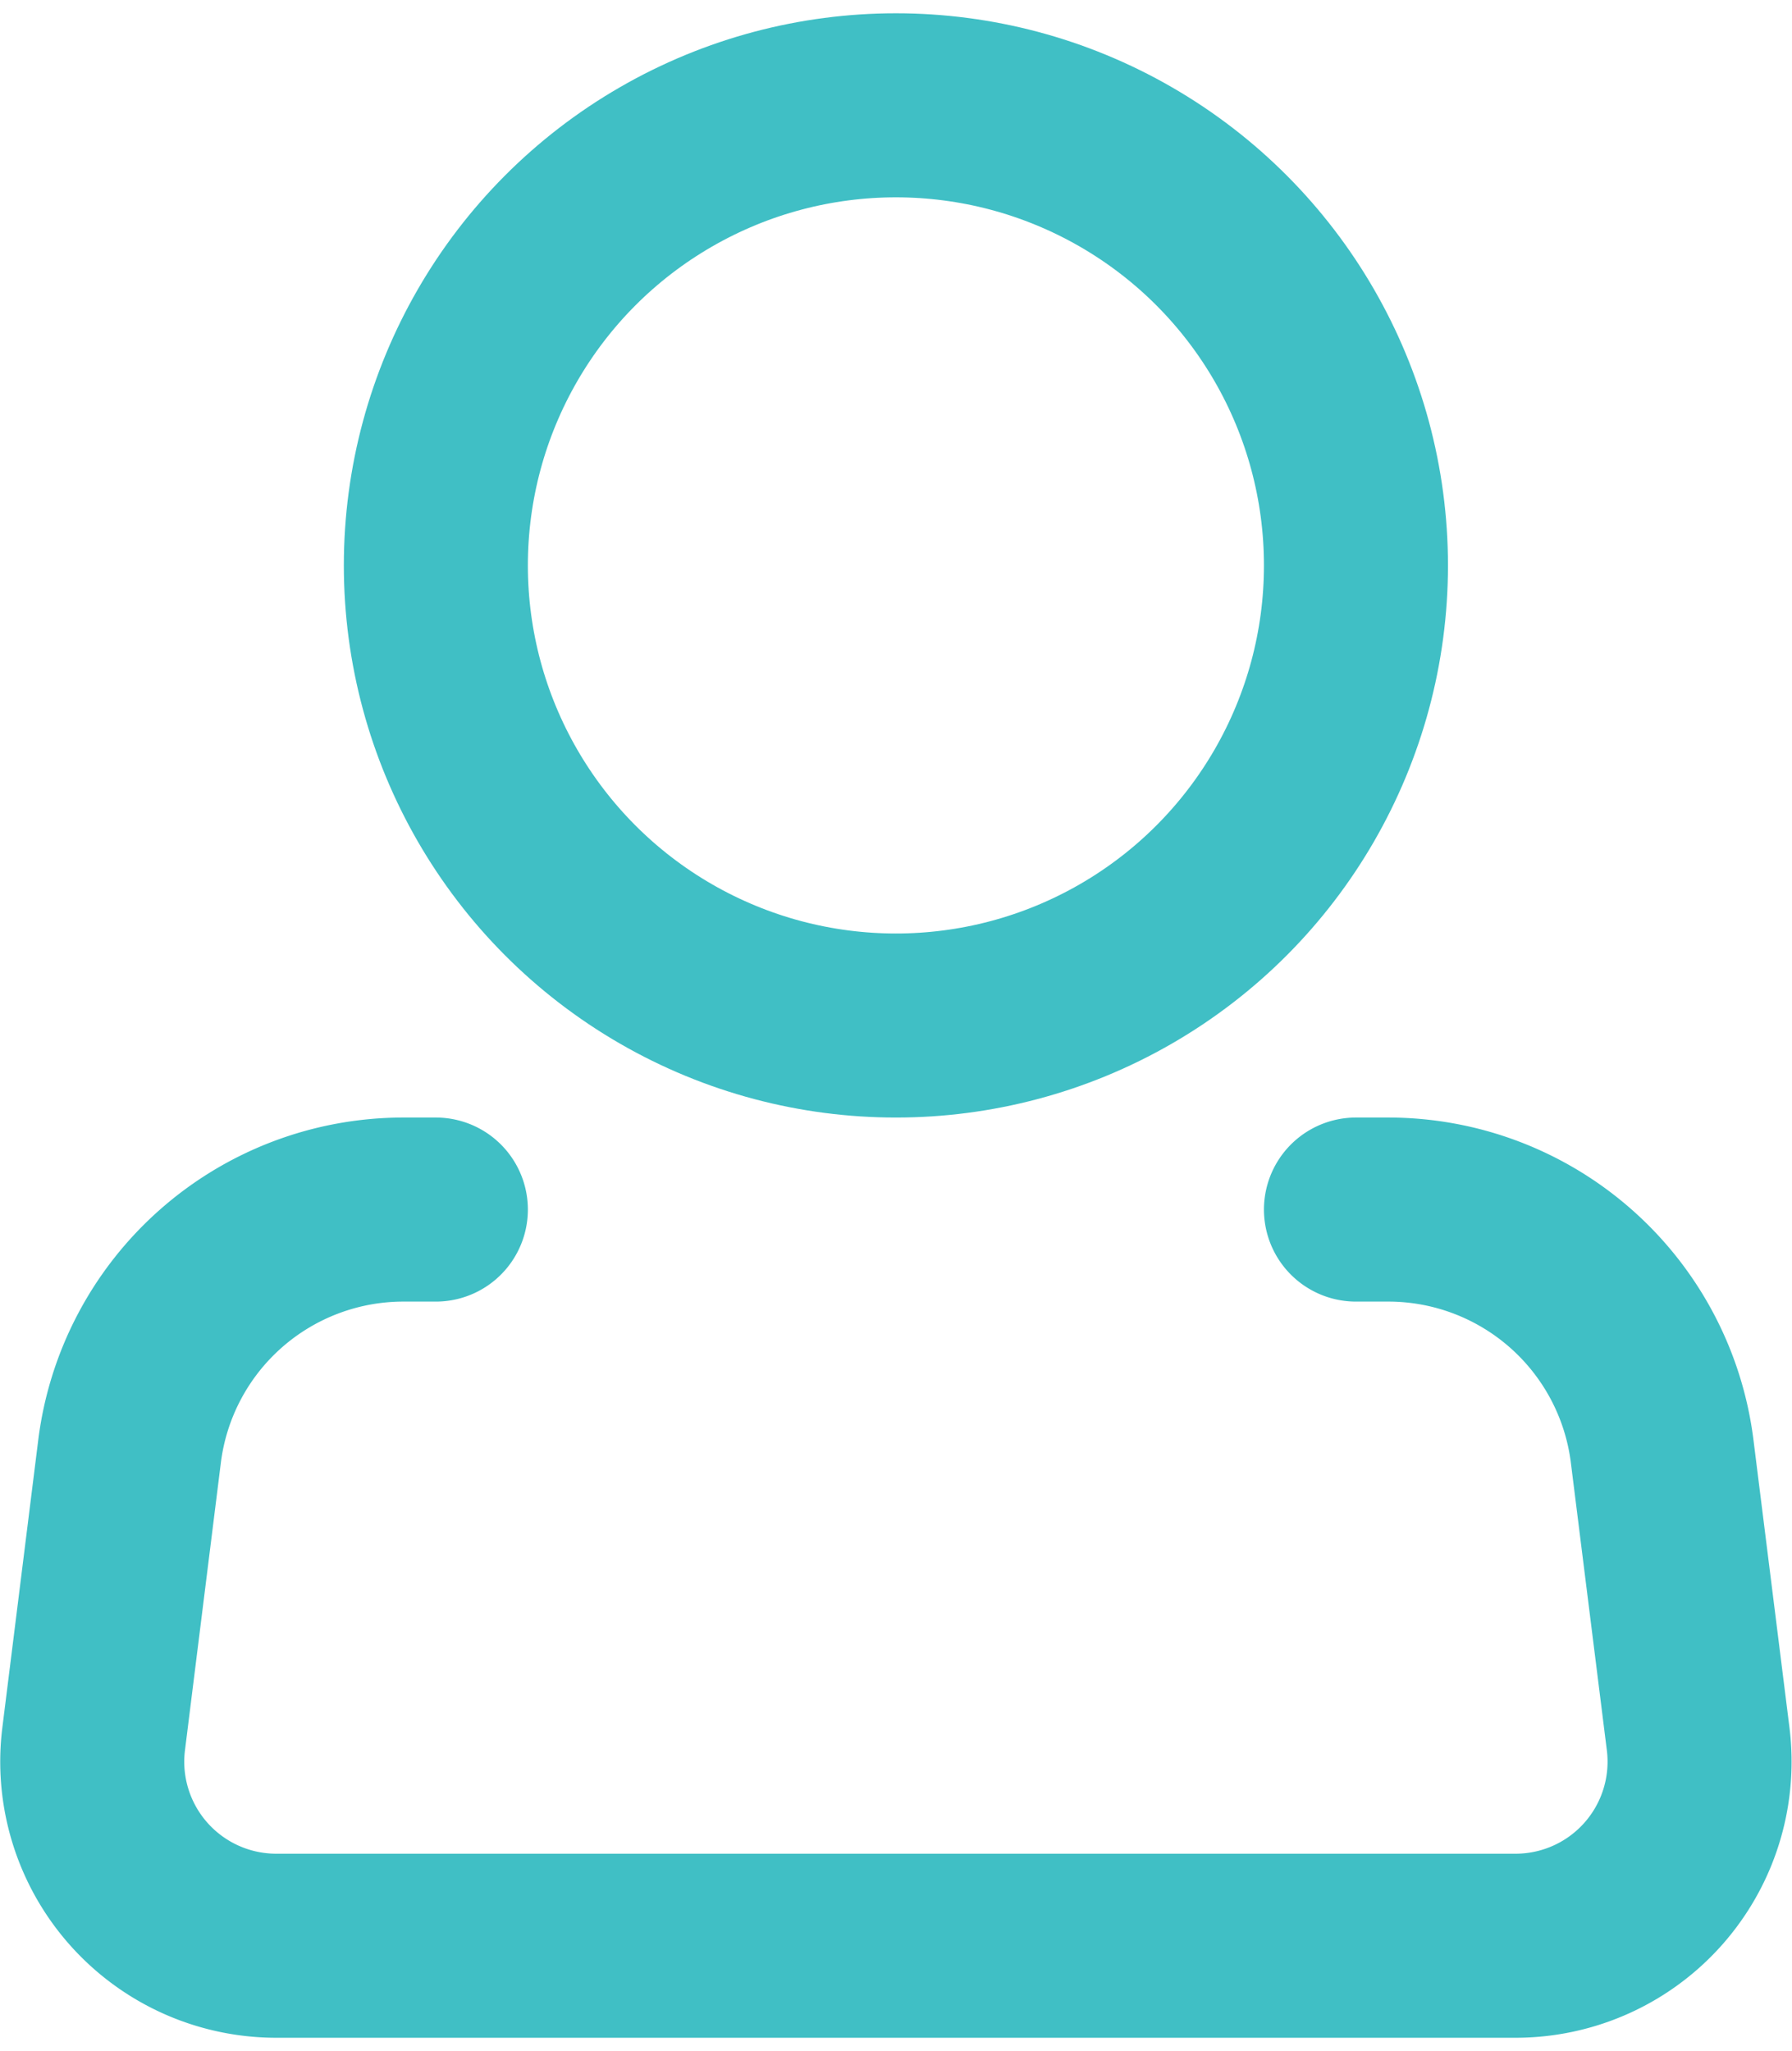 <svg xmlns="http://www.w3.org/2000/svg" width="17.476" height="20" viewBox="0 0 19.476 22">
  <g id="Group_13039" data-name="Group 13039" transform="translate(1.003 1)">
    <circle id="Ellipse_351" data-name="Ellipse 351" cx="5" cy="5" r="5" transform="translate(3.734)" fill="none" stroke="#40bfc5" stroke-linecap="round" stroke-linejoin="round" stroke-width="2"/>
    <path id="Path_11319" data-name="Path 11319" d="M17,14h.352a3,3,0,0,1,2.976,2.628l.391,3.124A2,2,0,0,1,18.734,22H5.266a2,2,0,0,1-1.985-2.248l.39-3.124A3,3,0,0,1,6.649,14H7" transform="translate(-3.266 -2)" fill="none" stroke="#40bfc5" stroke-linecap="round" stroke-linejoin="round" stroke-width="2"/>
  </g>
</svg>
